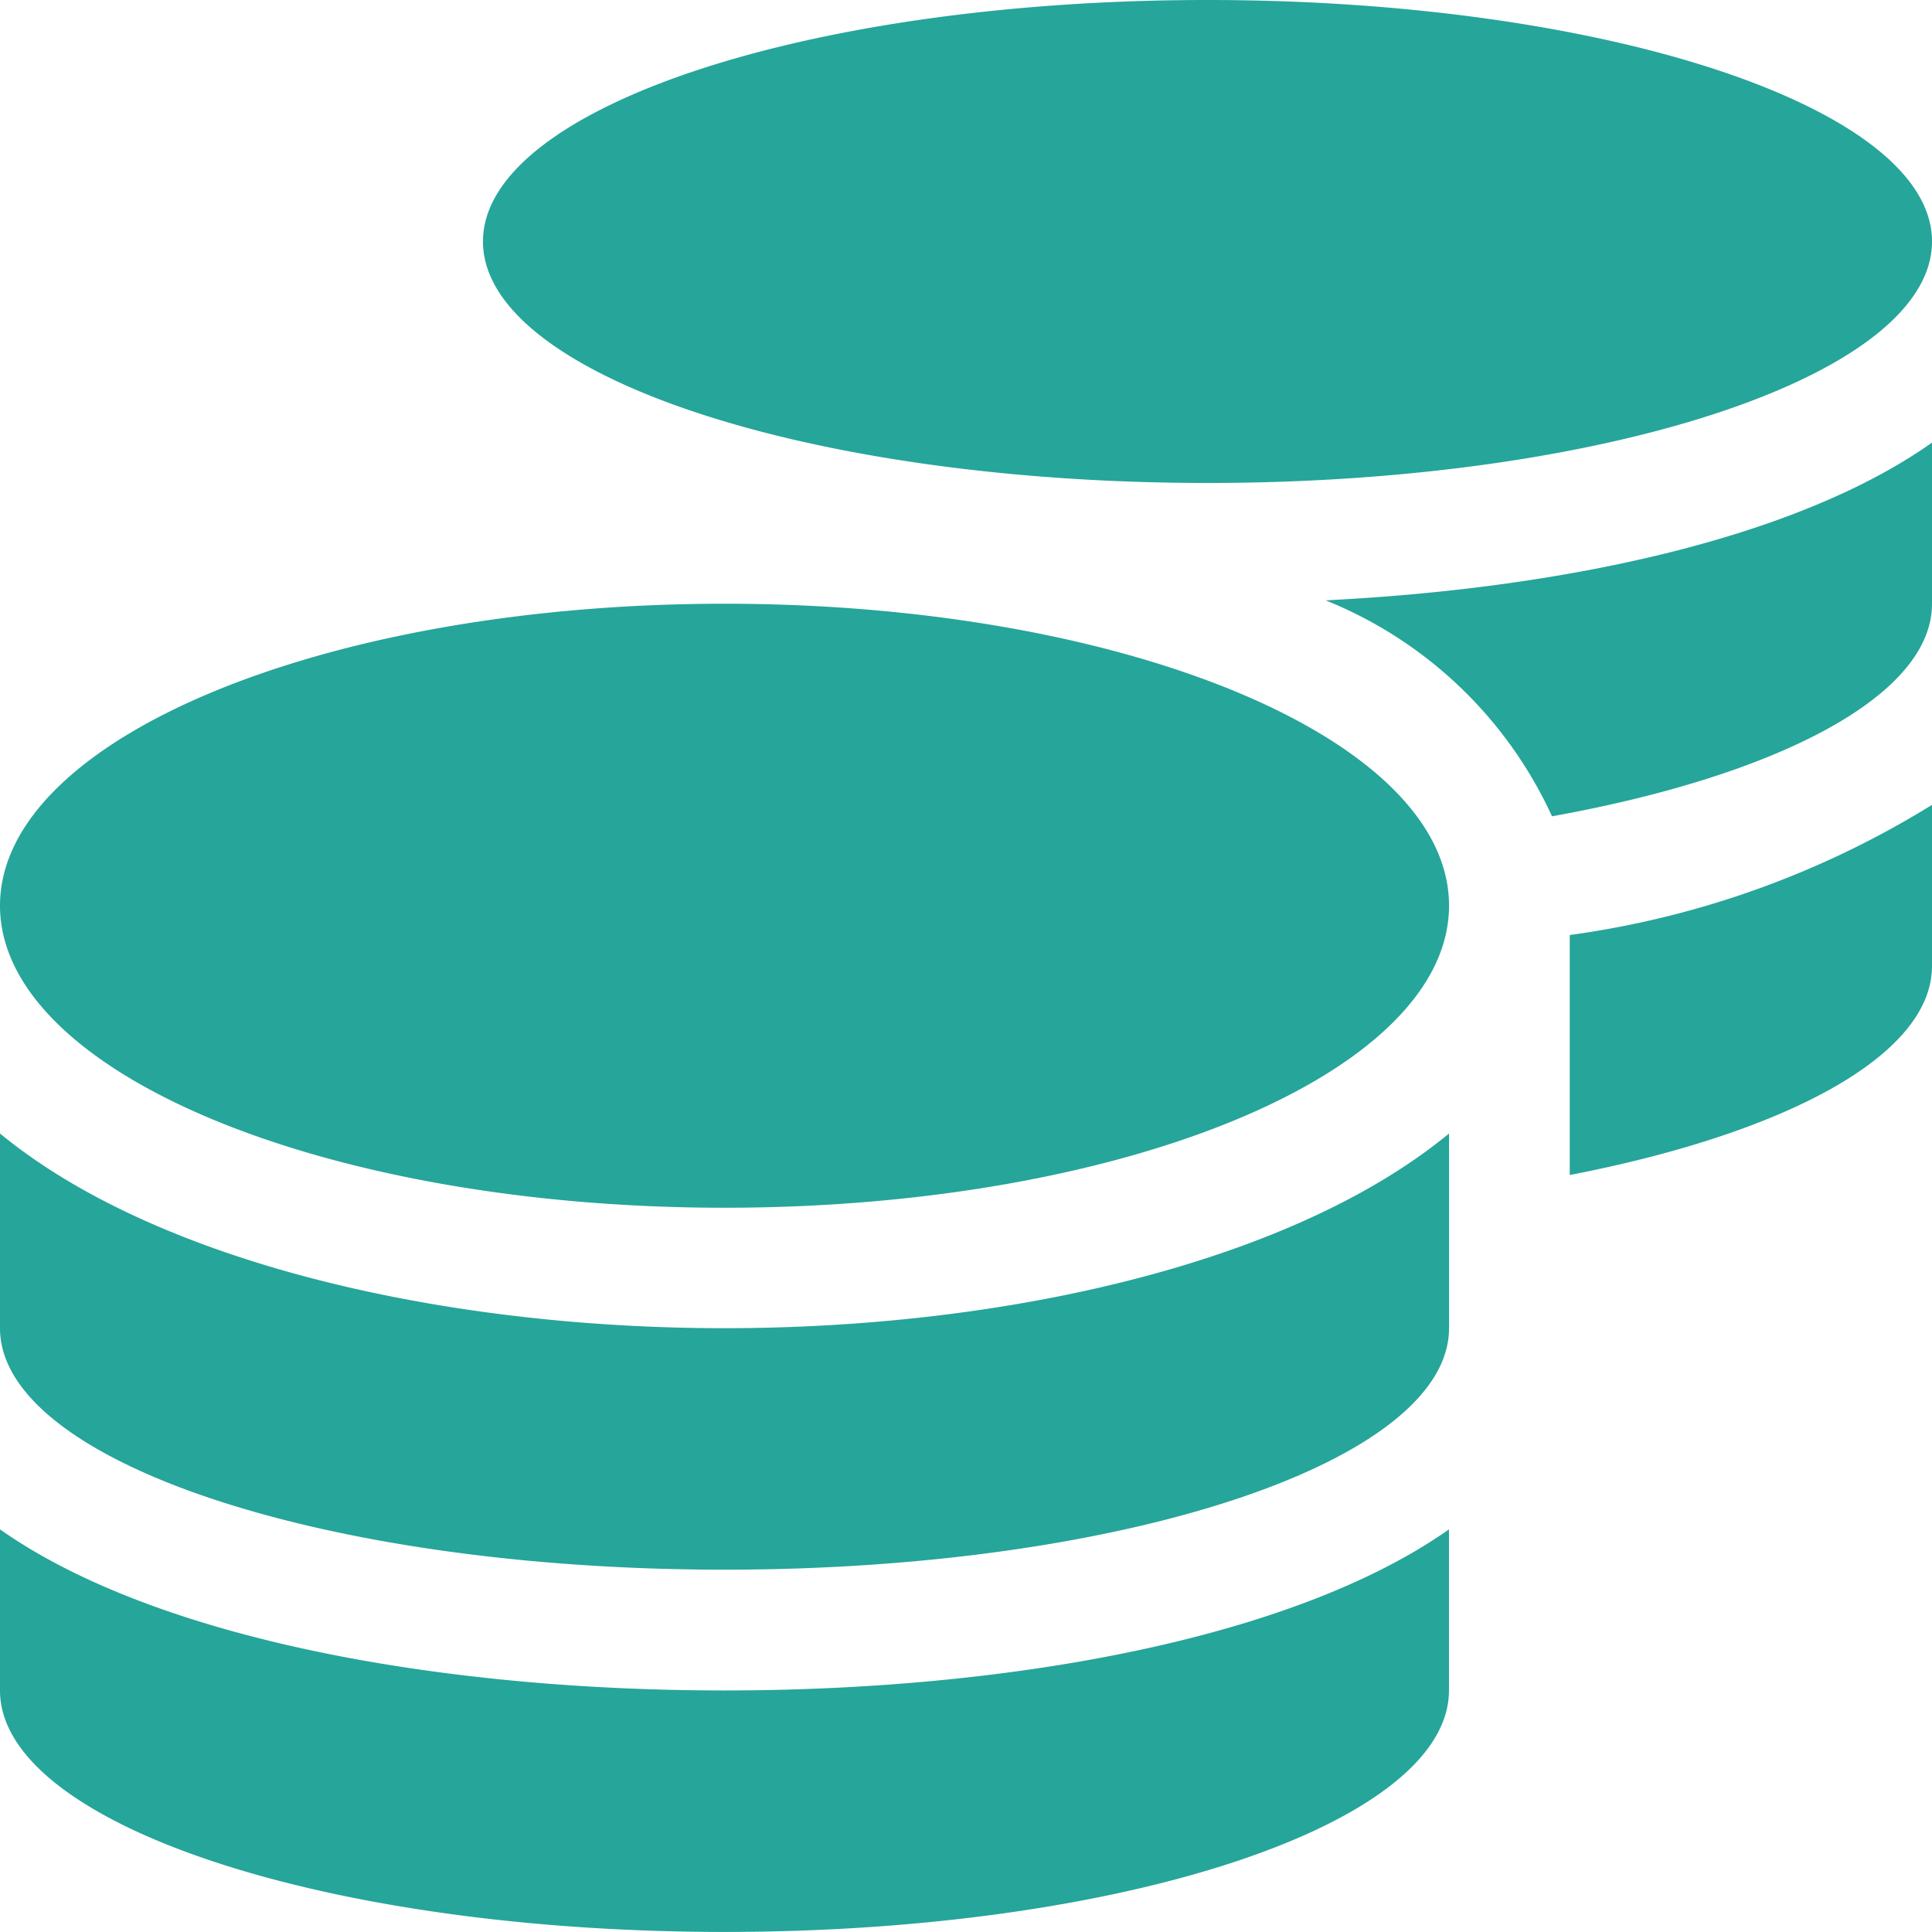 <svg xmlns="http://www.w3.org/2000/svg" width="30.058" height="30.058" viewBox="0 0 30.058 30.058"><defs><style>.a{fill:#26a59a;}</style></defs><path class="a" d="M0,23.794V26.3c0,2.072,5.049,3.757,11.272,3.757S22.543,28.373,22.543,26.3V23.794C20.119,25.5,15.686,26.3,11.272,26.3S2.425,25.5,0,23.794ZM18.786,7.514c6.223,0,11.272-1.685,11.272-3.757S25.009,0,18.786,0,7.514,1.685,7.514,3.757,12.563,7.514,18.786,7.514ZM0,17.635v3.029c0,2.072,5.049,3.757,11.272,3.757s11.272-1.685,11.272-3.757V17.635c-2.425,2-6.863,3.029-11.272,3.029S2.425,19.631,0,17.635Zm24.422.646c3.364-.652,5.636-1.861,5.636-3.252V12.522a14.416,14.416,0,0,1-5.636,2.025ZM11.272,9.393C5.049,9.393,0,11.495,0,14.09s5.049,4.7,11.272,4.7,11.272-2.1,11.272-4.7S17.494,9.393,11.272,9.393ZM24.146,12.7c3.522-.634,5.912-1.879,5.912-3.305V6.886C27.974,8.36,24.392,9.152,20.624,9.34A6.574,6.574,0,0,1,24.146,12.7Z"/></svg>